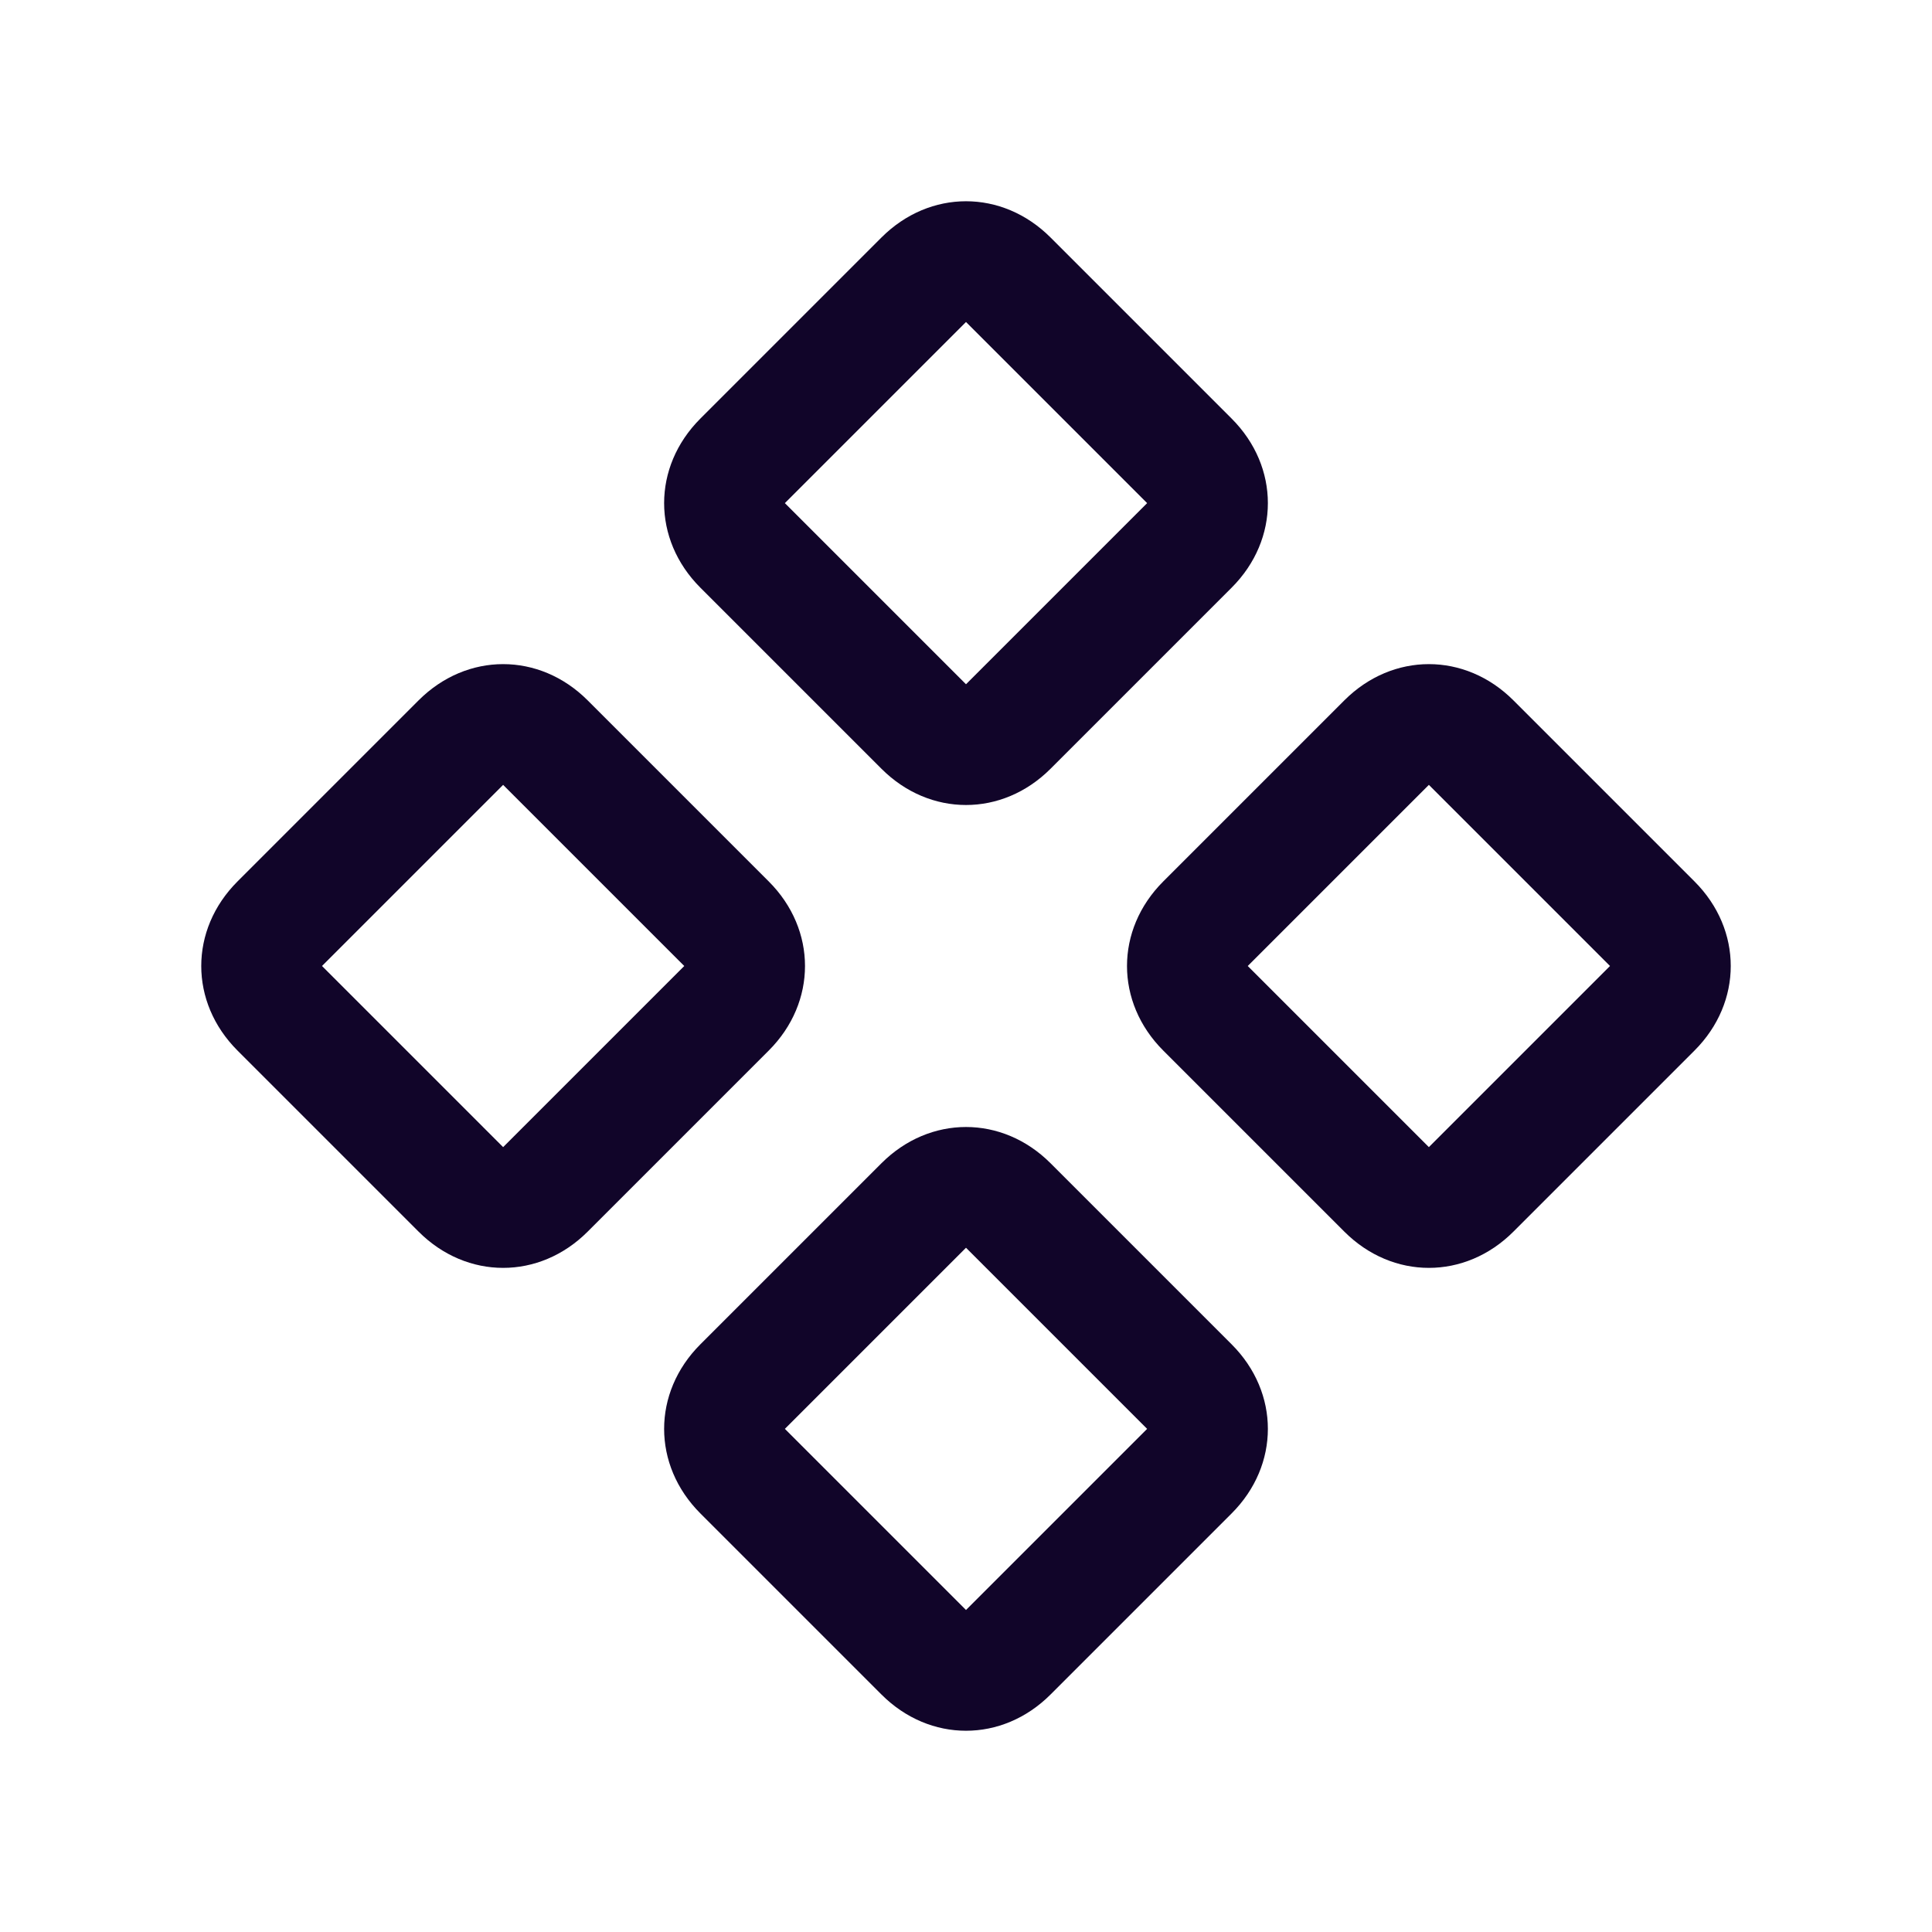 <svg xmlns="http://www.w3.org/2000/svg" width="24" height="24" fill="none"><path fill="#110529" fill-rule="evenodd" d="M10.95 9.55c.3.3.675.45 1.05.45s.75-.15 1.05-.45L15.3 7.3c.3-.3.45-.675.45-1.05s-.15-.75-.45-1.05l-2.25-2.25c-.3-.3-.675-.45-1.05-.45s-.75.15-1.05.45L8.7 5.2c-.3.3-.45.675-.45 1.05S8.4 7 8.7 7.3zm-1.2-3.3L12 4l2.25 2.25L12 8.5zm6.95 9.05c.3.3.675.45 1.05.45s.75-.15 1.05-.45l2.25-2.25c.3-.3.45-.675.45-1.05s-.15-.75-.45-1.05L18.8 8.7c-.3-.3-.675-.45-1.05-.45s-.75.15-1.05.45l-2.25 2.25c-.3.3-.45.675-.45 1.05s.15.75.45 1.05zM15.5 12l2.25-2.25L20 12l-2.25 2.25zM12 21.5c-.375 0-.75-.15-1.05-.45L8.7 18.8c-.3-.3-.45-.675-.45-1.05s.15-.75.45-1.05l2.25-2.25c.3-.3.675-.45 1.05-.45s.75.15 1.05.45l2.25 2.25c.3.3.45.675.45 1.05s-.15.75-.45 1.05l-2.25 2.25c-.3.3-.675.45-1.05.45m0-6-2.25 2.25L12 20l2.25-2.25zm-6.8-.2c.3.3.675.45 1.05.45S7 15.6 7.3 15.3l2.25-2.25c.3-.3.45-.675.45-1.05s-.15-.75-.45-1.05L7.3 8.7c-.3-.3-.675-.45-1.05-.45s-.75.15-1.05.45l-2.25 2.25c-.3.3-.45.675-.45 1.05s.15.75.45 1.05zM4 12l2.25-2.25L8.5 12l-2.25 2.25z" clip-rule="evenodd"/></svg>